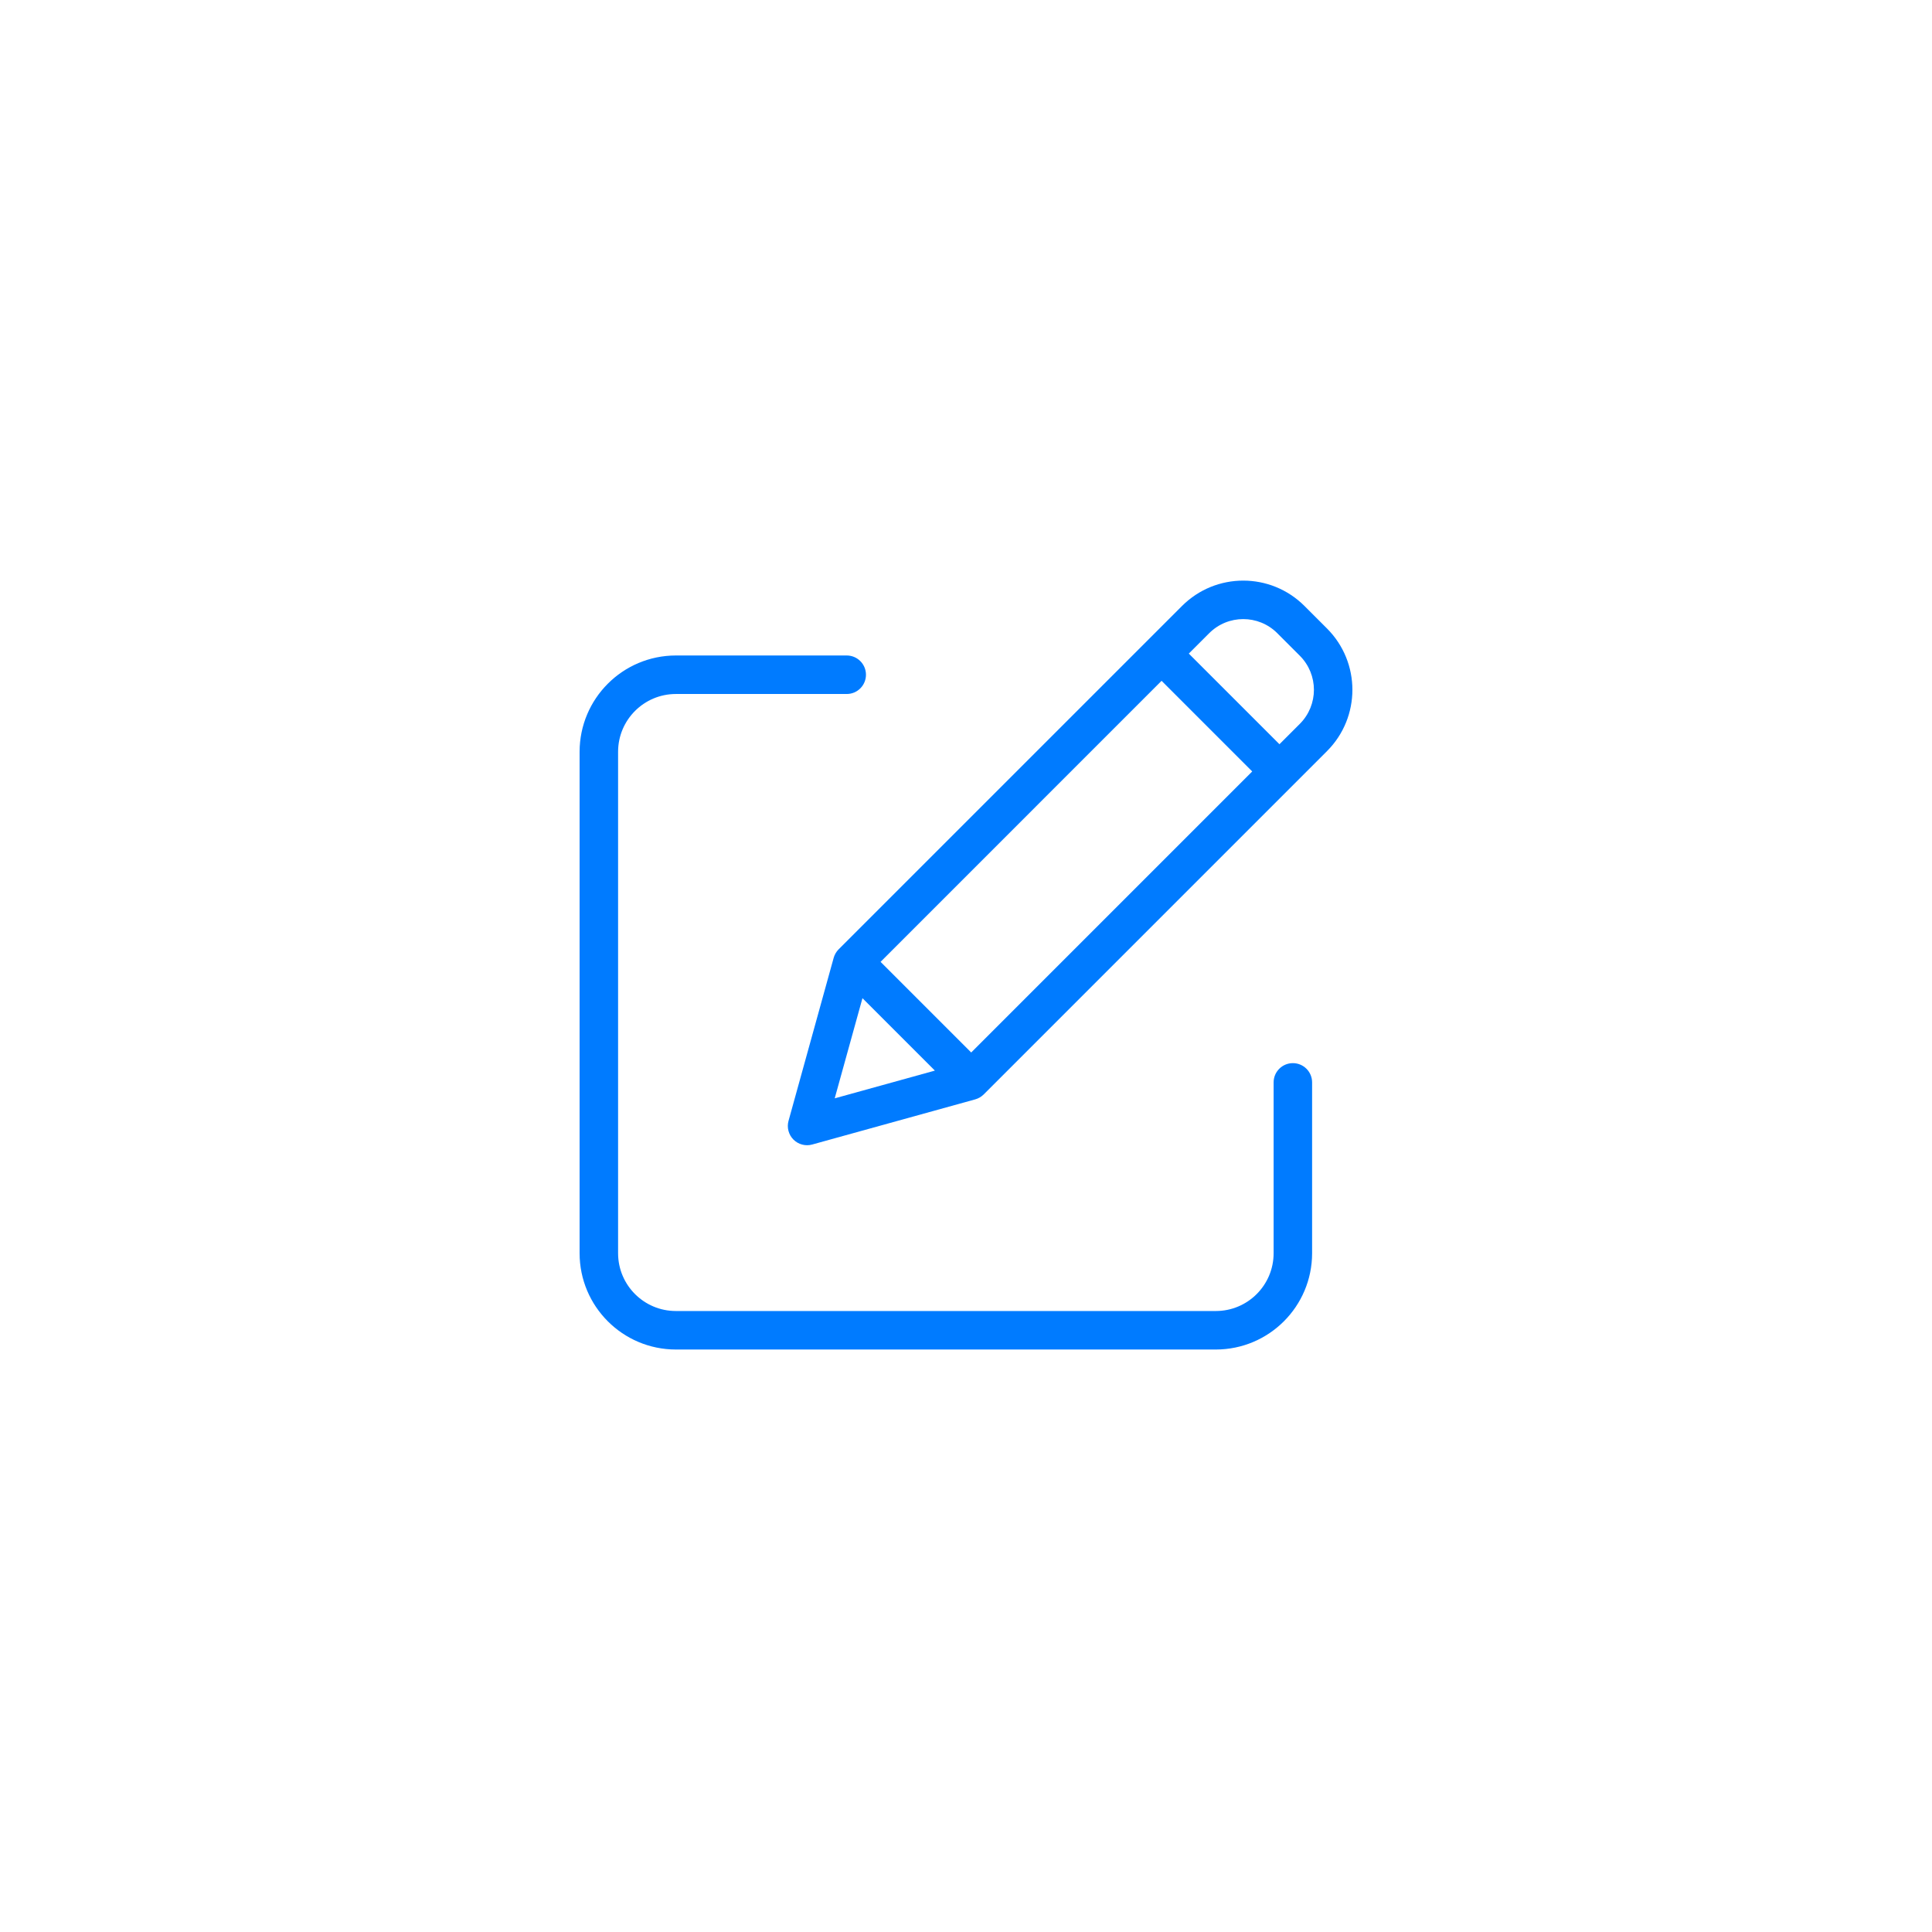 <svg width="90" height="90" viewBox="0 0 90 90" fill="none" xmlns="http://www.w3.org/2000/svg">
<g filter="url(#filter0_d_3722_6444)">
<rect x="10" y="8" width="70" height="70" rx="20" fill="white"/>
<g clip-path="url(#clip0_3722_6444)">
<path d="M60.227 47.525C59.731 47.525 59.33 47.927 59.33 48.422V56.383C59.328 57.867 58.125 59.071 56.64 59.072H31.483C29.998 59.071 28.795 57.867 28.793 56.383V33.019C28.795 31.534 29.998 30.331 31.483 30.329H39.444C39.939 30.329 40.34 29.927 40.34 29.432C40.34 28.937 39.939 28.535 39.444 28.535H31.483C29.008 28.538 27.003 30.544 27 33.019V56.383C27.003 58.858 29.008 60.863 31.483 60.866H56.64C59.115 60.863 61.12 58.858 61.123 56.383V48.422C61.123 47.927 60.722 47.525 60.227 47.525Z" fill="#007BFF"/>
<path d="M60.768 26.229C59.192 24.653 56.638 24.653 55.062 26.229L39.066 42.224C38.957 42.334 38.878 42.47 38.836 42.619L36.733 50.213C36.69 50.366 36.689 50.527 36.73 50.681C36.77 50.834 36.85 50.974 36.963 51.087C37.075 51.199 37.215 51.279 37.368 51.319C37.522 51.36 37.683 51.359 37.836 51.316L45.43 49.213C45.579 49.171 45.715 49.092 45.825 48.983L61.82 32.987C63.393 31.41 63.393 28.857 61.82 27.281L60.768 26.229ZM41.02 42.807L54.111 29.715L58.333 33.937L45.242 47.029L41.02 42.807ZM40.177 44.499L43.55 47.873L38.884 49.165L40.177 44.499ZM60.552 31.719L59.602 32.669L55.379 28.447L56.33 27.496C57.206 26.621 58.625 26.621 59.5 27.496L60.552 28.548C61.426 29.425 61.426 30.843 60.552 31.719Z" fill="#007BFF"/>
</g>
</g>
<defs>
<filter id="filter0_d_3722_6444" x="0" y="0" width="90" height="90" filterUnits="userSpaceOnUse" color-interpolation-filters="sRGB">
<feFlood flood-opacity="0" result="BackgroundImageFix"/>
<feColorMatrix in="SourceAlpha" type="matrix" values="0 0 0 0 0 0 0 0 0 0 0 0 0 0 0 0 0 0 127 0" result="hardAlpha"/>
<feOffset dy="2"/>
<feGaussianBlur stdDeviation="5"/>
<feComposite in2="hardAlpha" operator="out"/>
<feColorMatrix type="matrix" values="0 0 0 0 0 0 0 0 0 0 0 0 0 0 0 0 0 0 0.15 0"/>
<feBlend mode="normal" in2="BackgroundImageFix" result="effect1_dropShadow_3722_6444"/>
<feBlend mode="normal" in="SourceGraphic" in2="effect1_dropShadow_3722_6444" result="shape"/>
</filter>
<clipPath id="clip0_3722_6444">
<rect width="36" height="36" fill="white" transform="translate(27 25)"/>
</clipPath>
</defs>
</svg>
